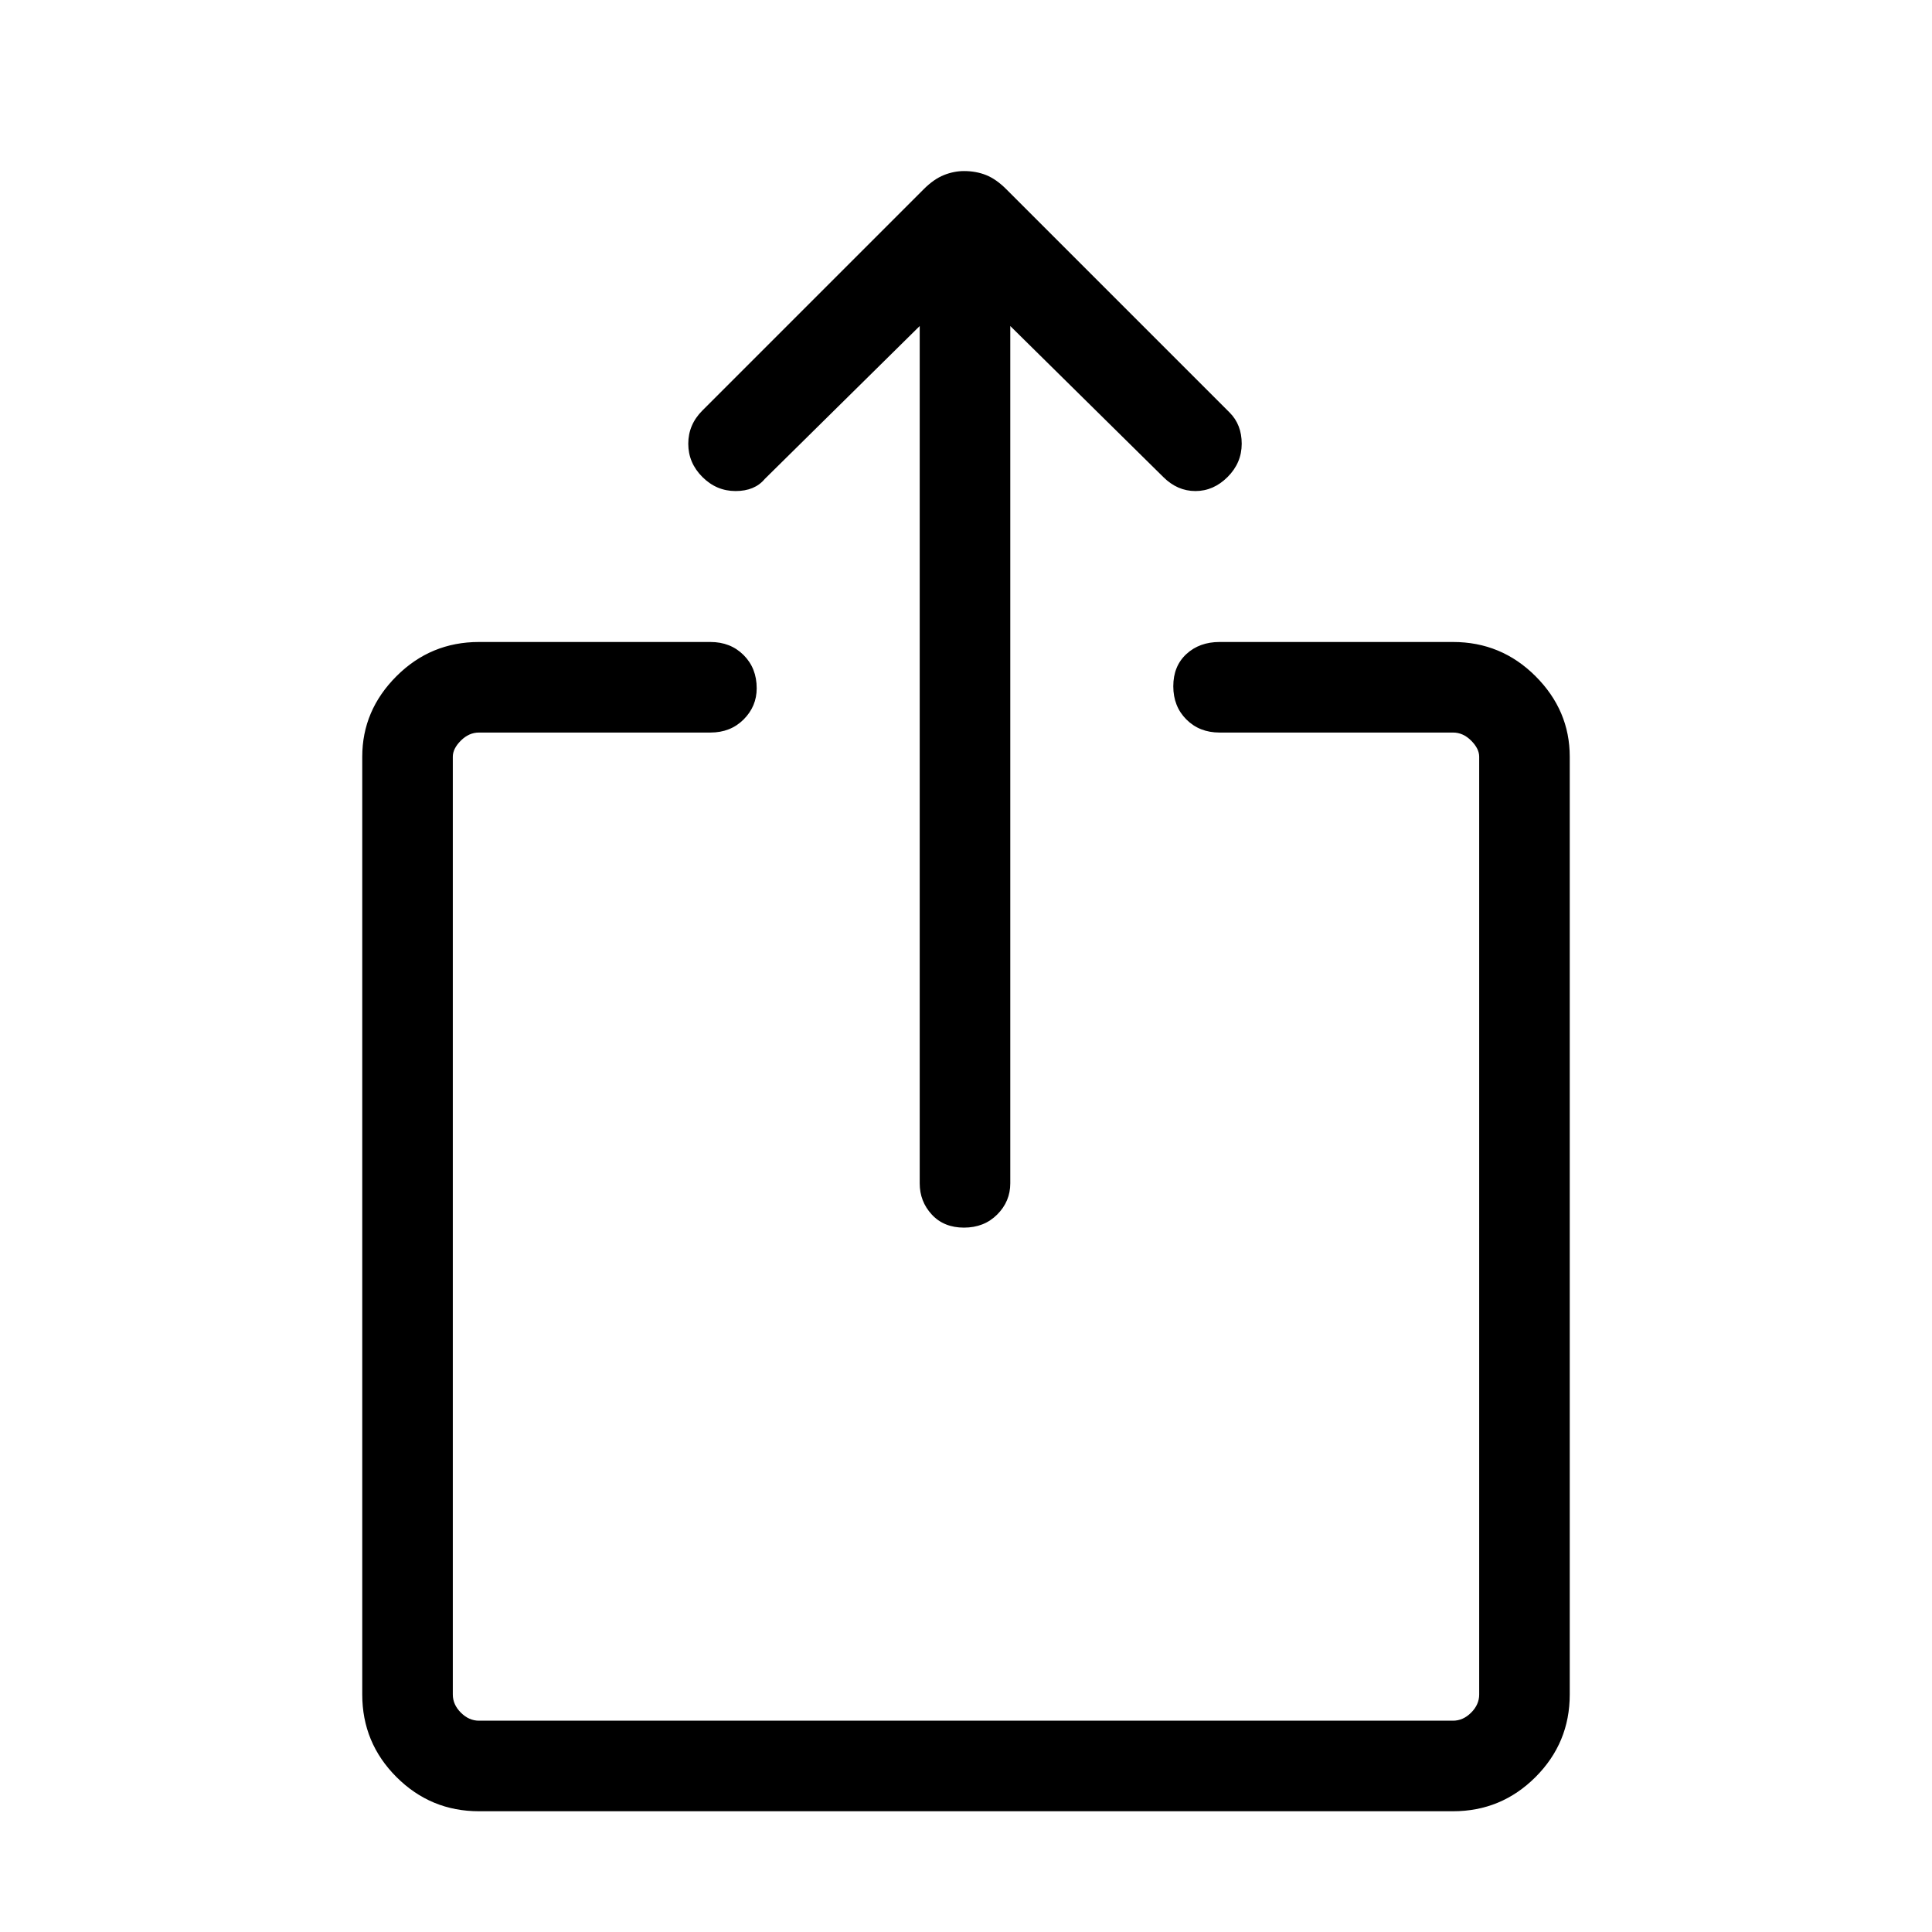 <svg xmlns="http://www.w3.org/2000/svg" width="48" height="48"><path d="M23.95 30.5q-.5 0-.8-.325-.3-.325-.3-.775V8.1L19 11.9q-.25.3-.725.3t-.825-.35q-.35-.35-.35-.825t.35-.825l5.5-5.5q.25-.25.5-.35.25-.1.5-.1.3 0 .55.1.25.1.5.35l5.55 5.55q.3.3.3.775 0 .475-.35.825t-.8.35q-.45 0-.8-.35L25.1 8.1v21.3q0 .45-.325.775t-.825.325zM11.9 45q-1.2 0-2.05-.85Q9 43.3 9 42.1V18.8q0-1.15.85-2 .85-.85 2.05-.85h5.75q.5 0 .825.325.325.325.325.825 0 .45-.325.775t-.825.325H11.9q-.25 0-.45.2t-.2.4v23.3q0 .25.2.45t.45.2h24.2q.25 0 .45-.2t.2-.45V18.8q0-.2-.2-.4t-.45-.2h-5.8q-.5 0-.825-.325-.325-.325-.325-.825 0-.5.325-.8.325-.3.825-.3h5.8q1.2 0 2.05.85.85.85.85 2v23.3q0 1.2-.85 2.05-.85.85-2.05.85z"/></svg>